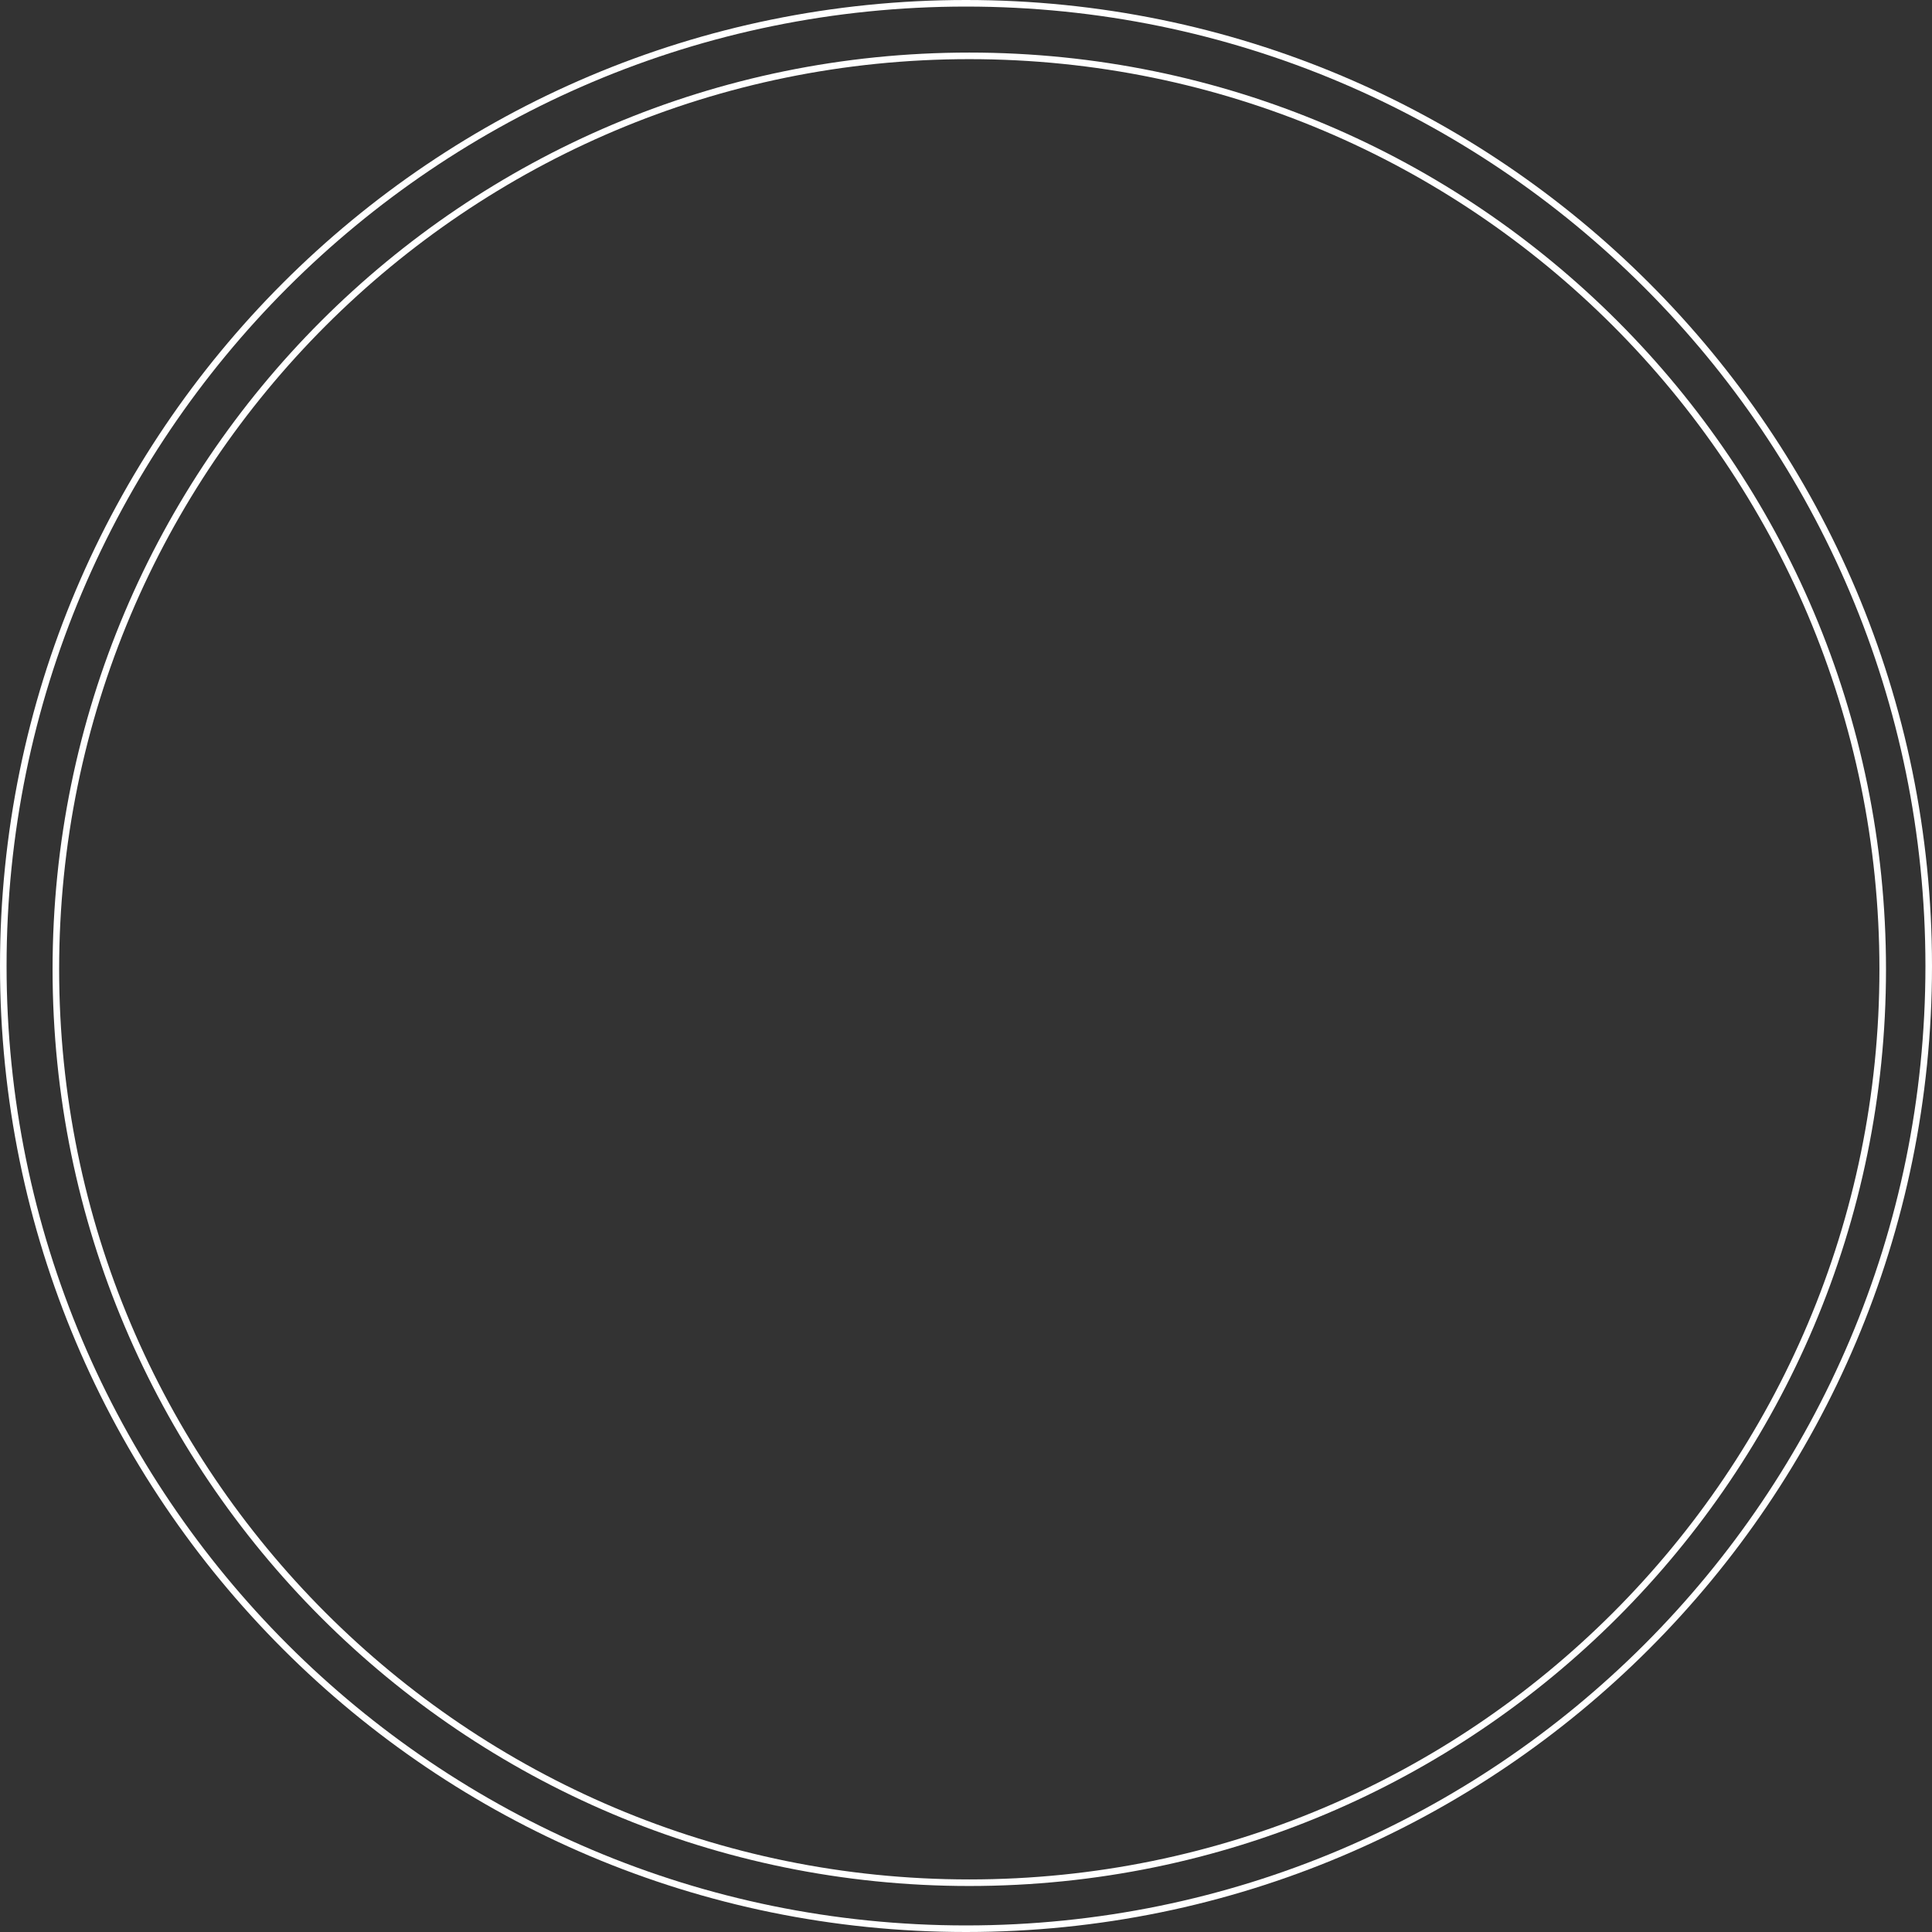 <svg xmlns="http://www.w3.org/2000/svg" xmlns:xlink="http://www.w3.org/1999/xlink" width="294" height="294"><rect width="100%" height="100%" fill="#333333" stroke="none"/><defs><path id="a" d="M957.5-68C1034.544-68 1097-5.543 1097 71.5c0 77.044-62.456 139.5-139.5 139.5S818 148.544 818 71.5C818-5.543 880.456-68 957.5-68z"/><path id="b" d="M957-76c81.186 0 147 65.814 147 147s-65.814 147-147 147-147-65.814-147-147S875.814-76 957-76z"/><clipPath id="c"><use fill="#fff" xlink:href="#a"/></clipPath><clipPath id="d"><use fill="#fff" xlink:href="#b"/></clipPath></defs><use fill="#fff" fill-opacity="0" stroke="#fff" stroke-miterlimit="50" stroke-width="2" clip-path="url(&quot;#c&quot;)" xlink:href="#a" transform="translate(-810 76)"/><use fill="#fff" fill-opacity="0" stroke="#fff" stroke-miterlimit="50" stroke-width="2" clip-path="url(&quot;#d&quot;)" xlink:href="#b" transform="translate(-810 76)"/></svg>